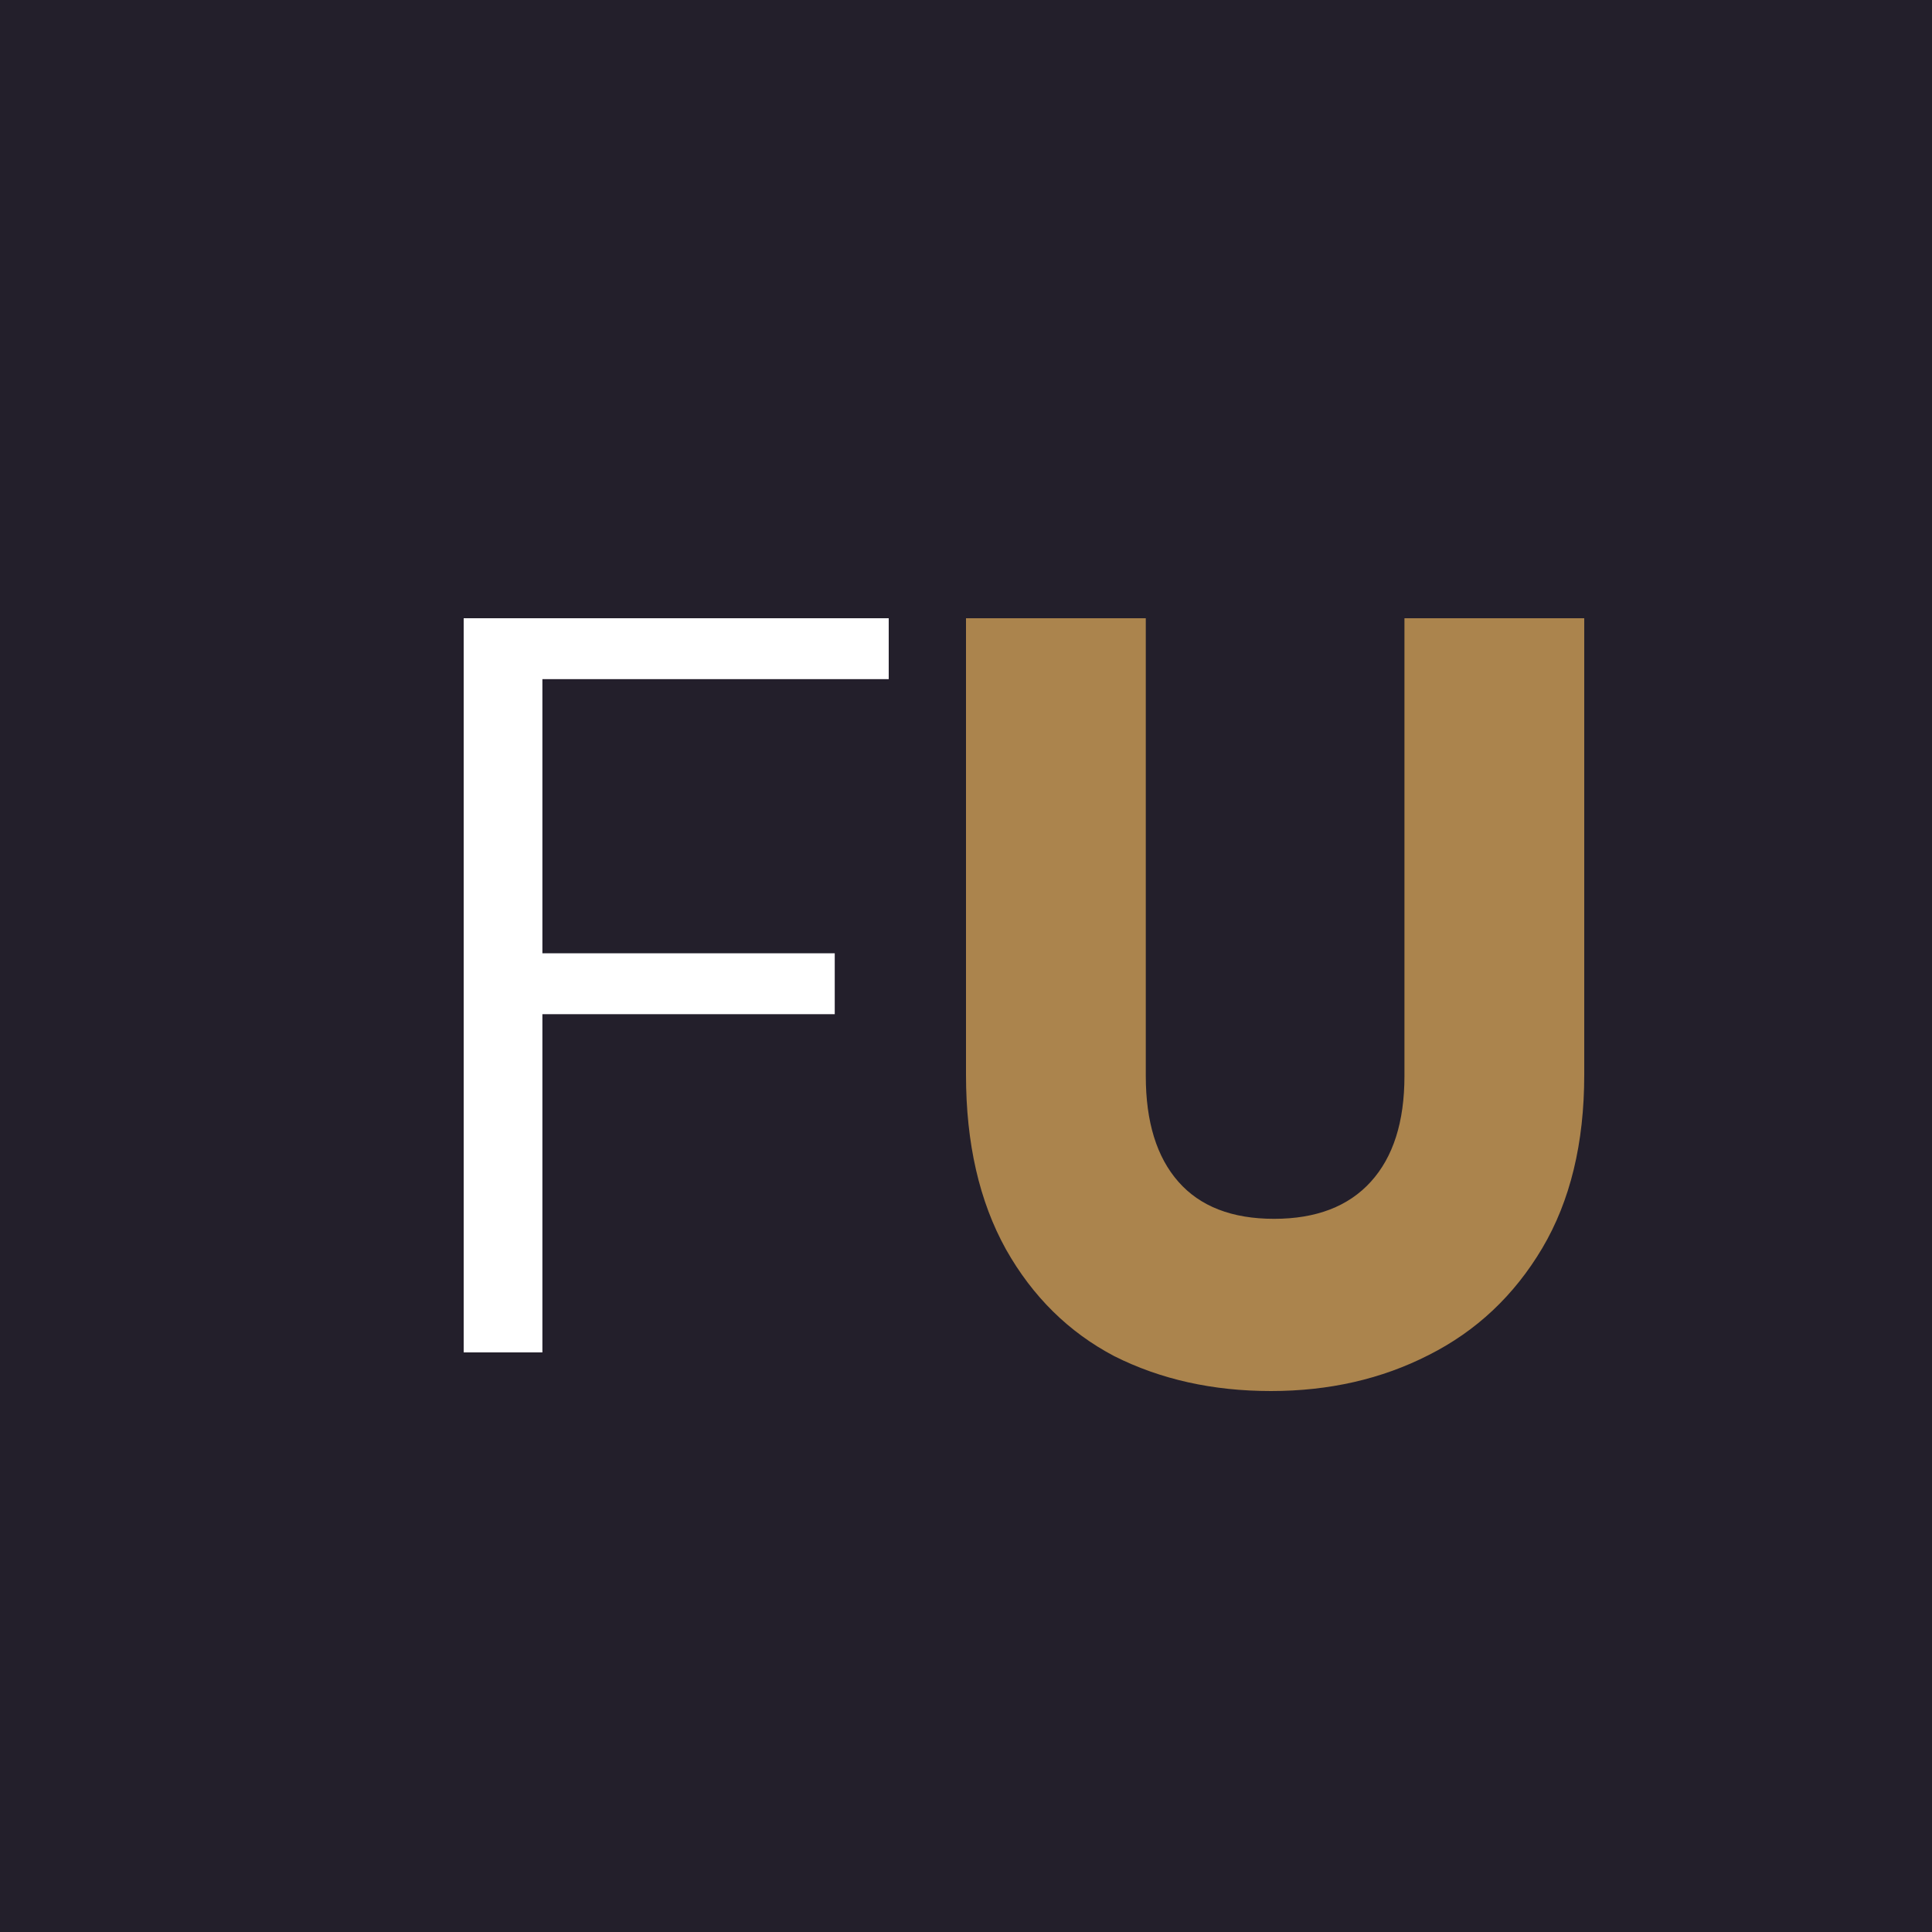 <svg width="50" height="50" viewBox="0 0 50 50" fill="none" xmlns="http://www.w3.org/2000/svg">
<path d="M50 0H0V50H50V0Z" fill="#231F2B"/>
<path d="M23 16V17.576H14.037V24.671H21.603V26.247H14.037V35H12V16H23Z" fill="white"/>
<path d="M29.653 16V27.848C29.653 29.032 29.934 29.945 30.497 30.584C31.059 31.223 31.884 31.543 32.973 31.543C34.061 31.543 34.896 31.223 35.476 30.584C36.057 29.945 36.347 29.032 36.347 27.848V16H41V27.819C41 29.587 40.637 31.082 39.912 32.305C39.186 33.527 38.206 34.449 36.973 35.069C35.757 35.69 34.397 36 32.891 36C31.386 36 30.034 35.699 28.837 35.097C27.658 34.477 26.723 33.555 26.034 32.333C25.345 31.092 25 29.587 25 27.819V16H29.653Z" fill="#AB844D"/>
</svg>
